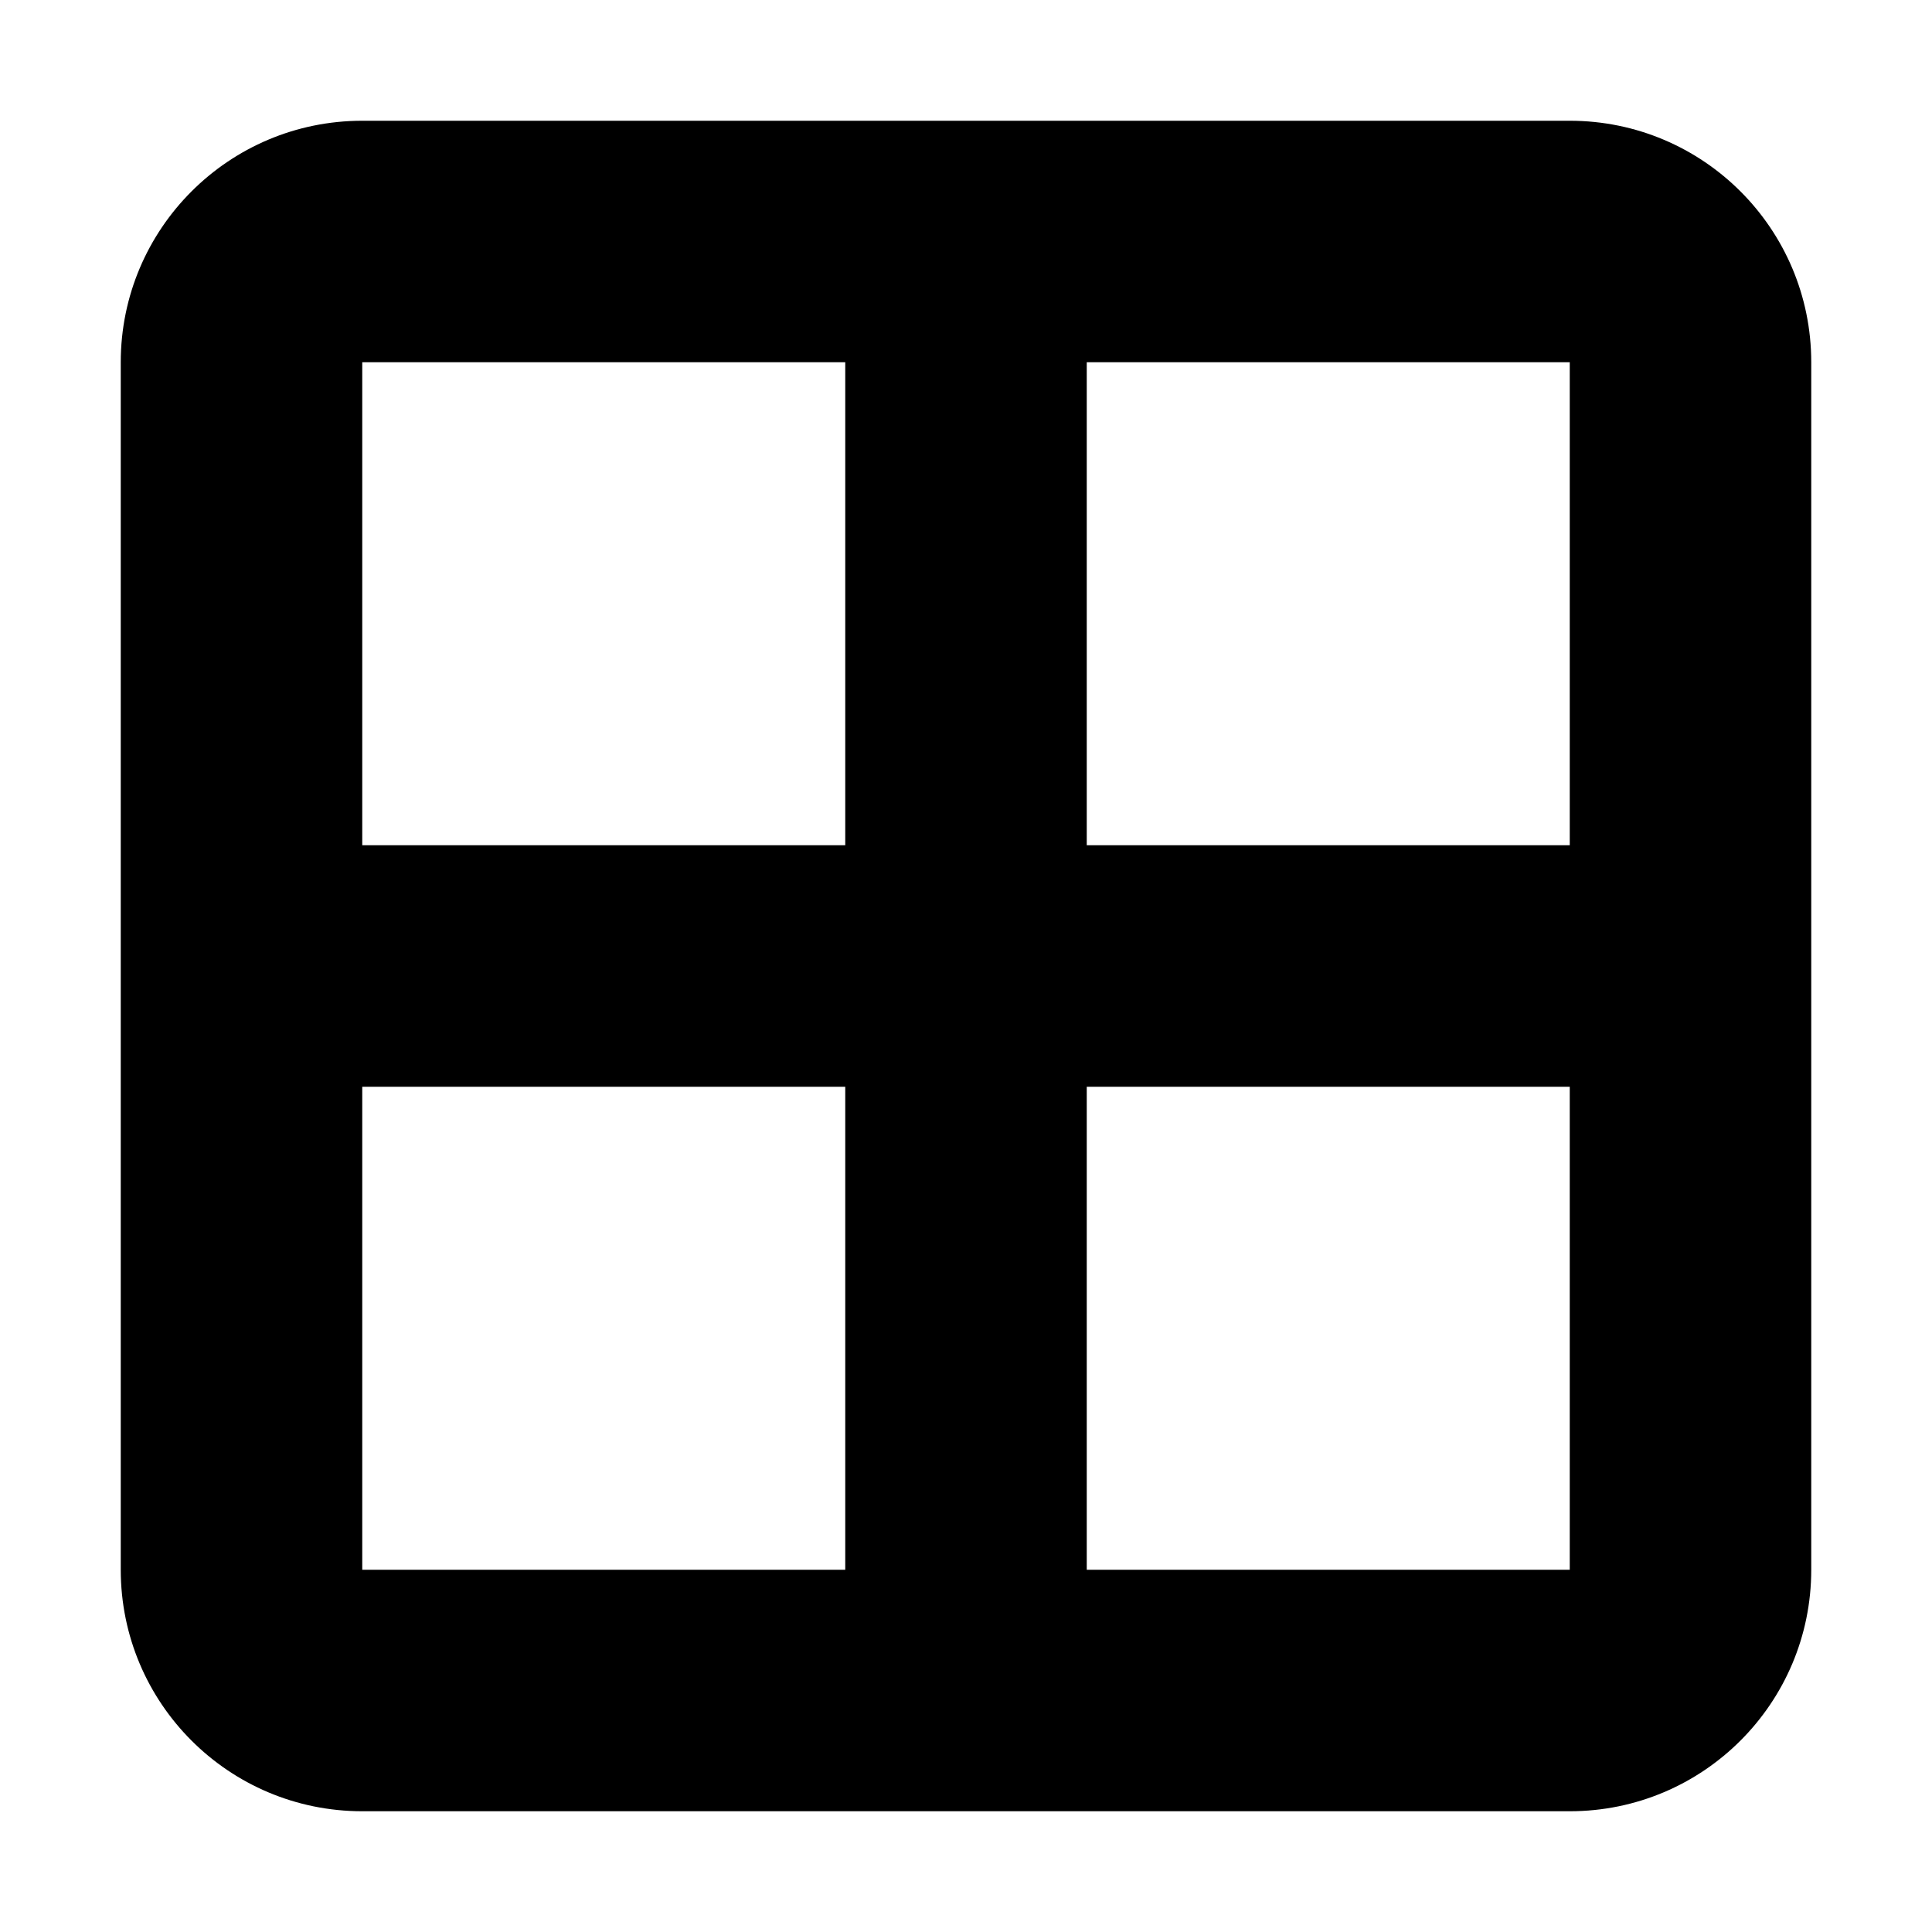 <svg width="16" height="16" viewBox="0 0 16 16" fill="none" xmlns="http://www.w3.org/2000/svg">
<rect width="16" height="16" fill="white"/>
<path d="M2 3H1V3L2 3ZM2 13L1 13L2 13ZM14 3H13V3L14 3ZM14 8H15H14ZM14 13H13H14ZM8 14V15V14ZM13 14V13V14ZM1 3L1 8L3 8L3 3L1 3ZM1 8L1 13L3 13L3 8L1 8ZM13 3L13 8H15L15 3L13 3ZM13 8V13H15V8H13ZM2 9L8 9V7L2 7L2 9ZM8 9L14 9V7L8 7V9ZM3 3H8V1H3V3ZM8 3H13V1H8V3ZM3 15H8V13H3V15ZM8 15L13 15V13L8 13V15ZM7 2V8H9V2H7ZM7 8V14H9V8H7ZM3 3L3 3V1C1.895 1 1 1.895 1 3H3ZM1 13C1 14.105 1.895 15 3 15V13H3L1 13ZM13 13V15C14.105 15 15 14.105 15 13H13ZM15 3C15 1.895 14.105 1 13 1V3V3H15Z" fill="black"/>
</svg>
